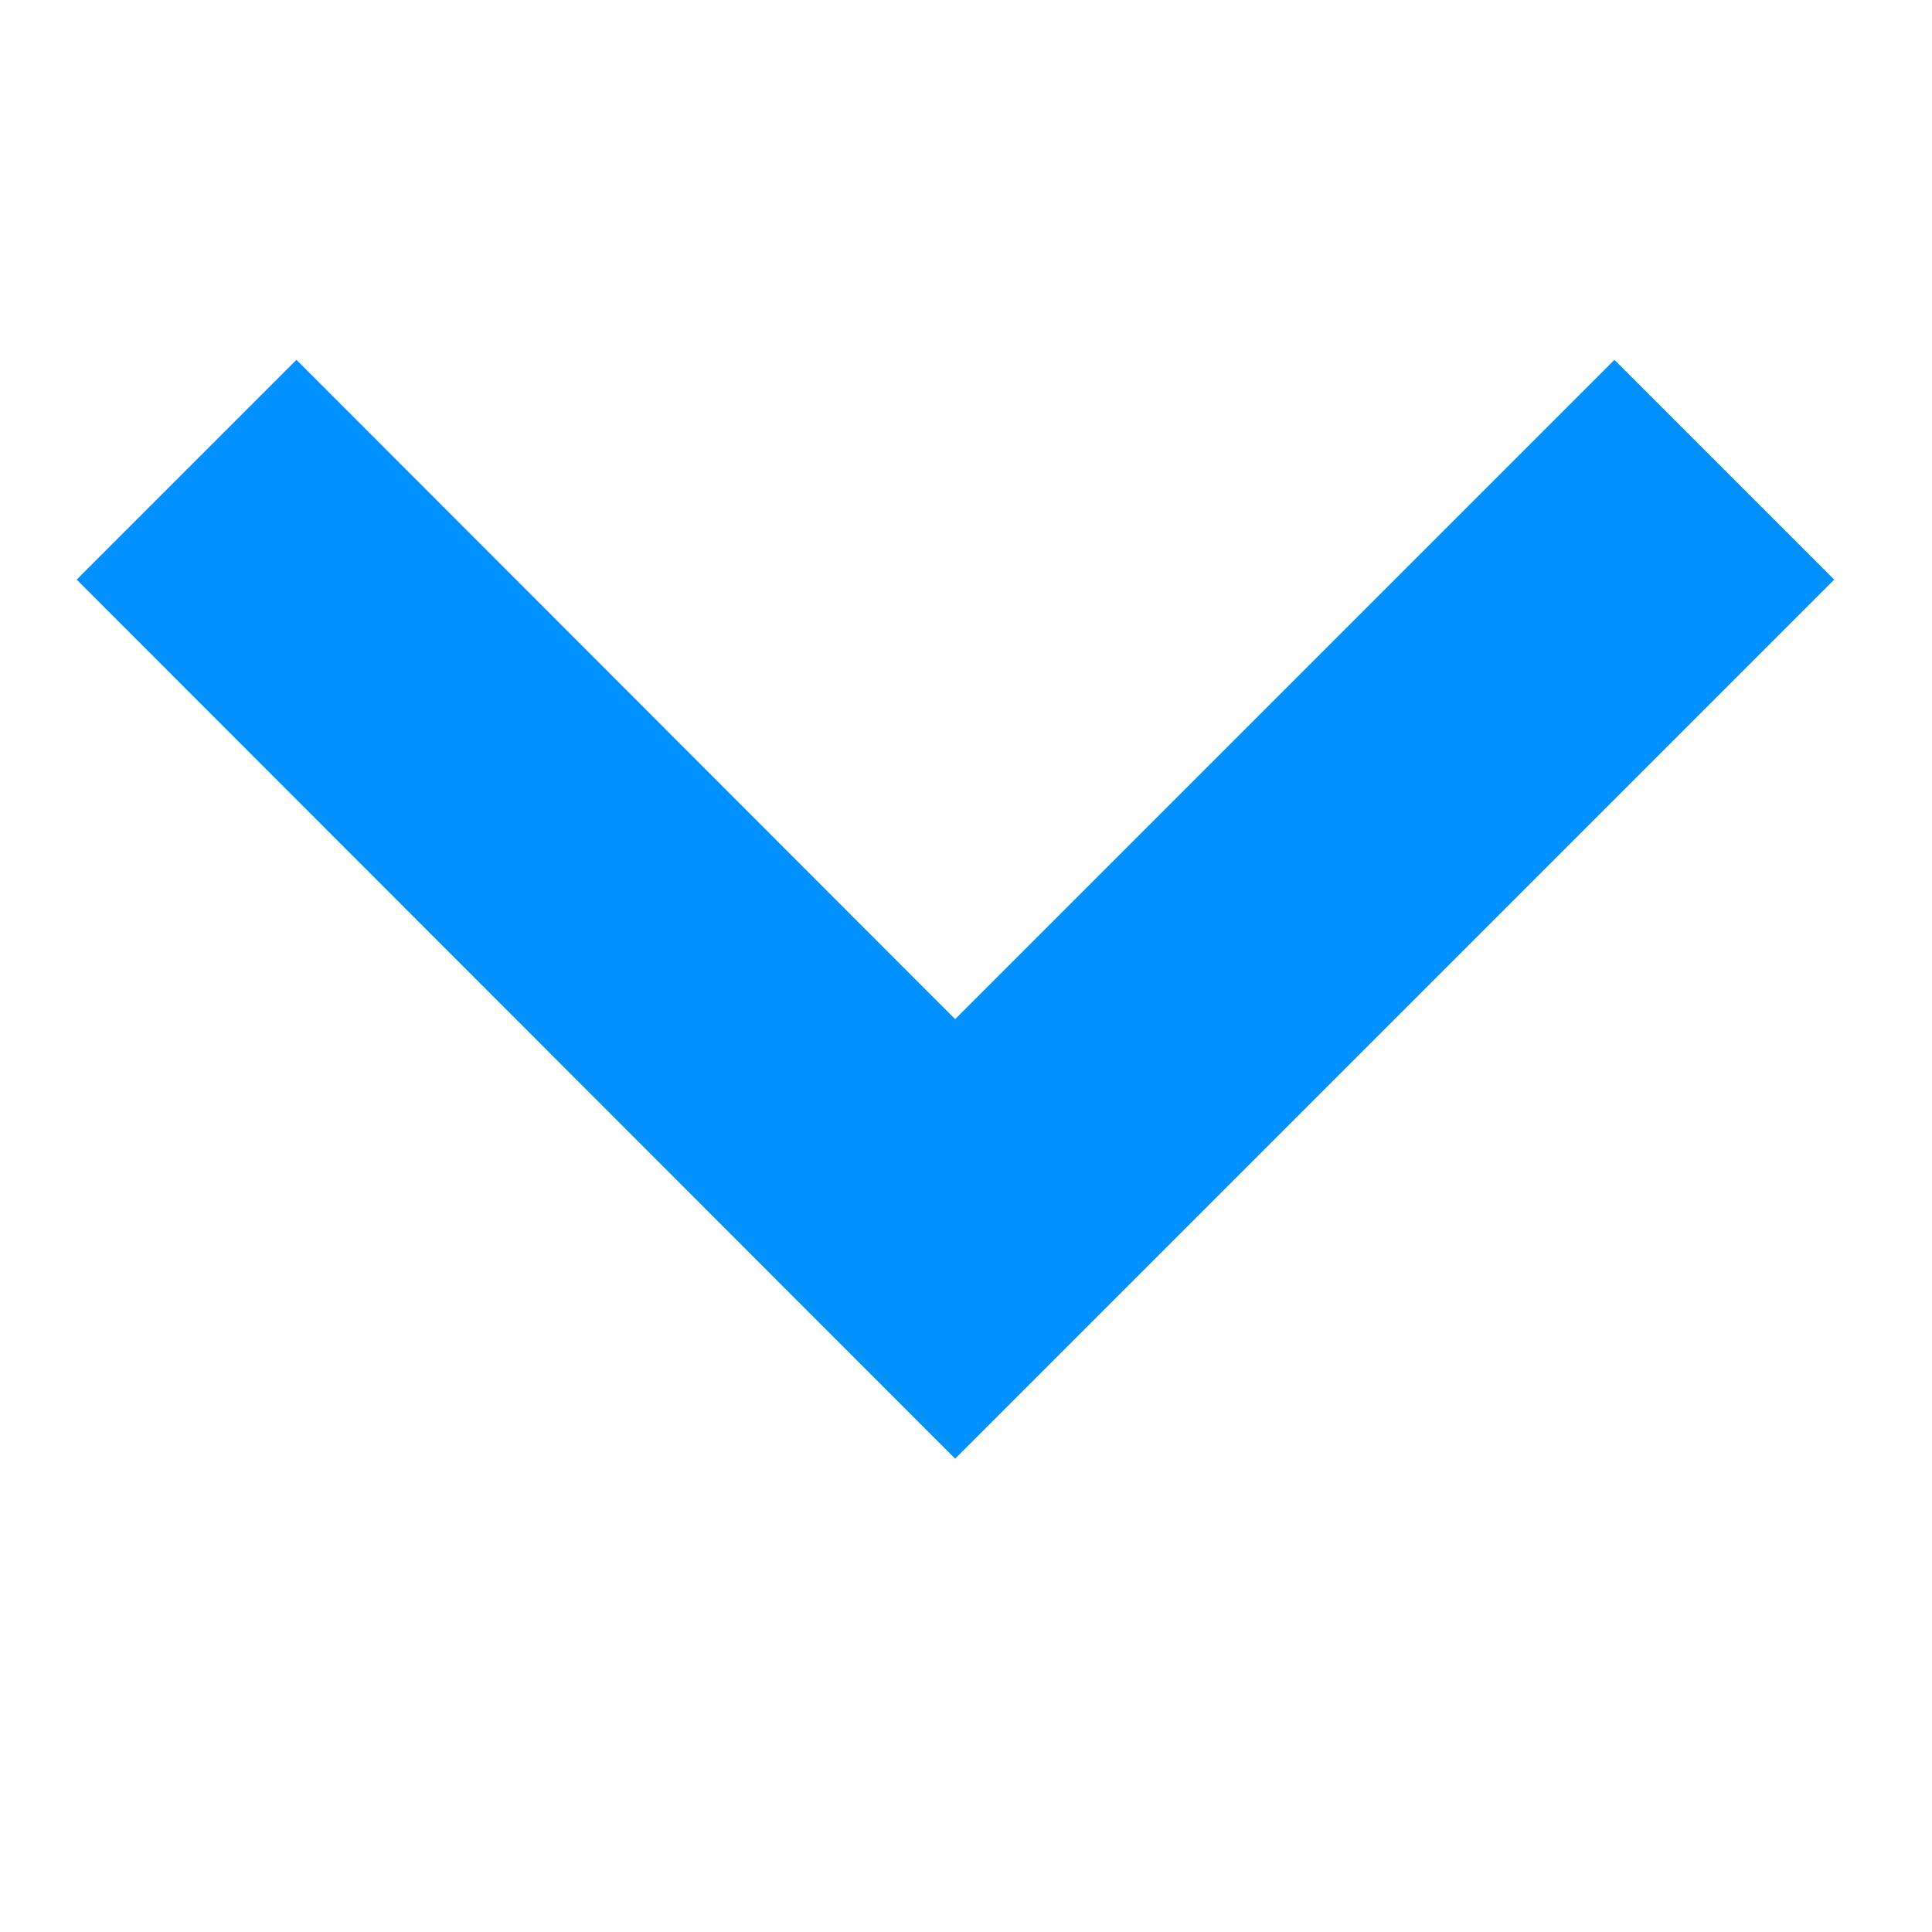<svg id="Layer_1" data-name="Layer 1" xmlns="http://www.w3.org/2000/svg" viewBox="0 0 32 32">
  <polygon points="22.4 1.27 26.04 4.91 15.12 15.82 26.04 26.74 22.4 30.38 7.84 15.82 22.4 1.27" fill="#0091ff" transform="rotate(-90,16,16)" />
</svg>